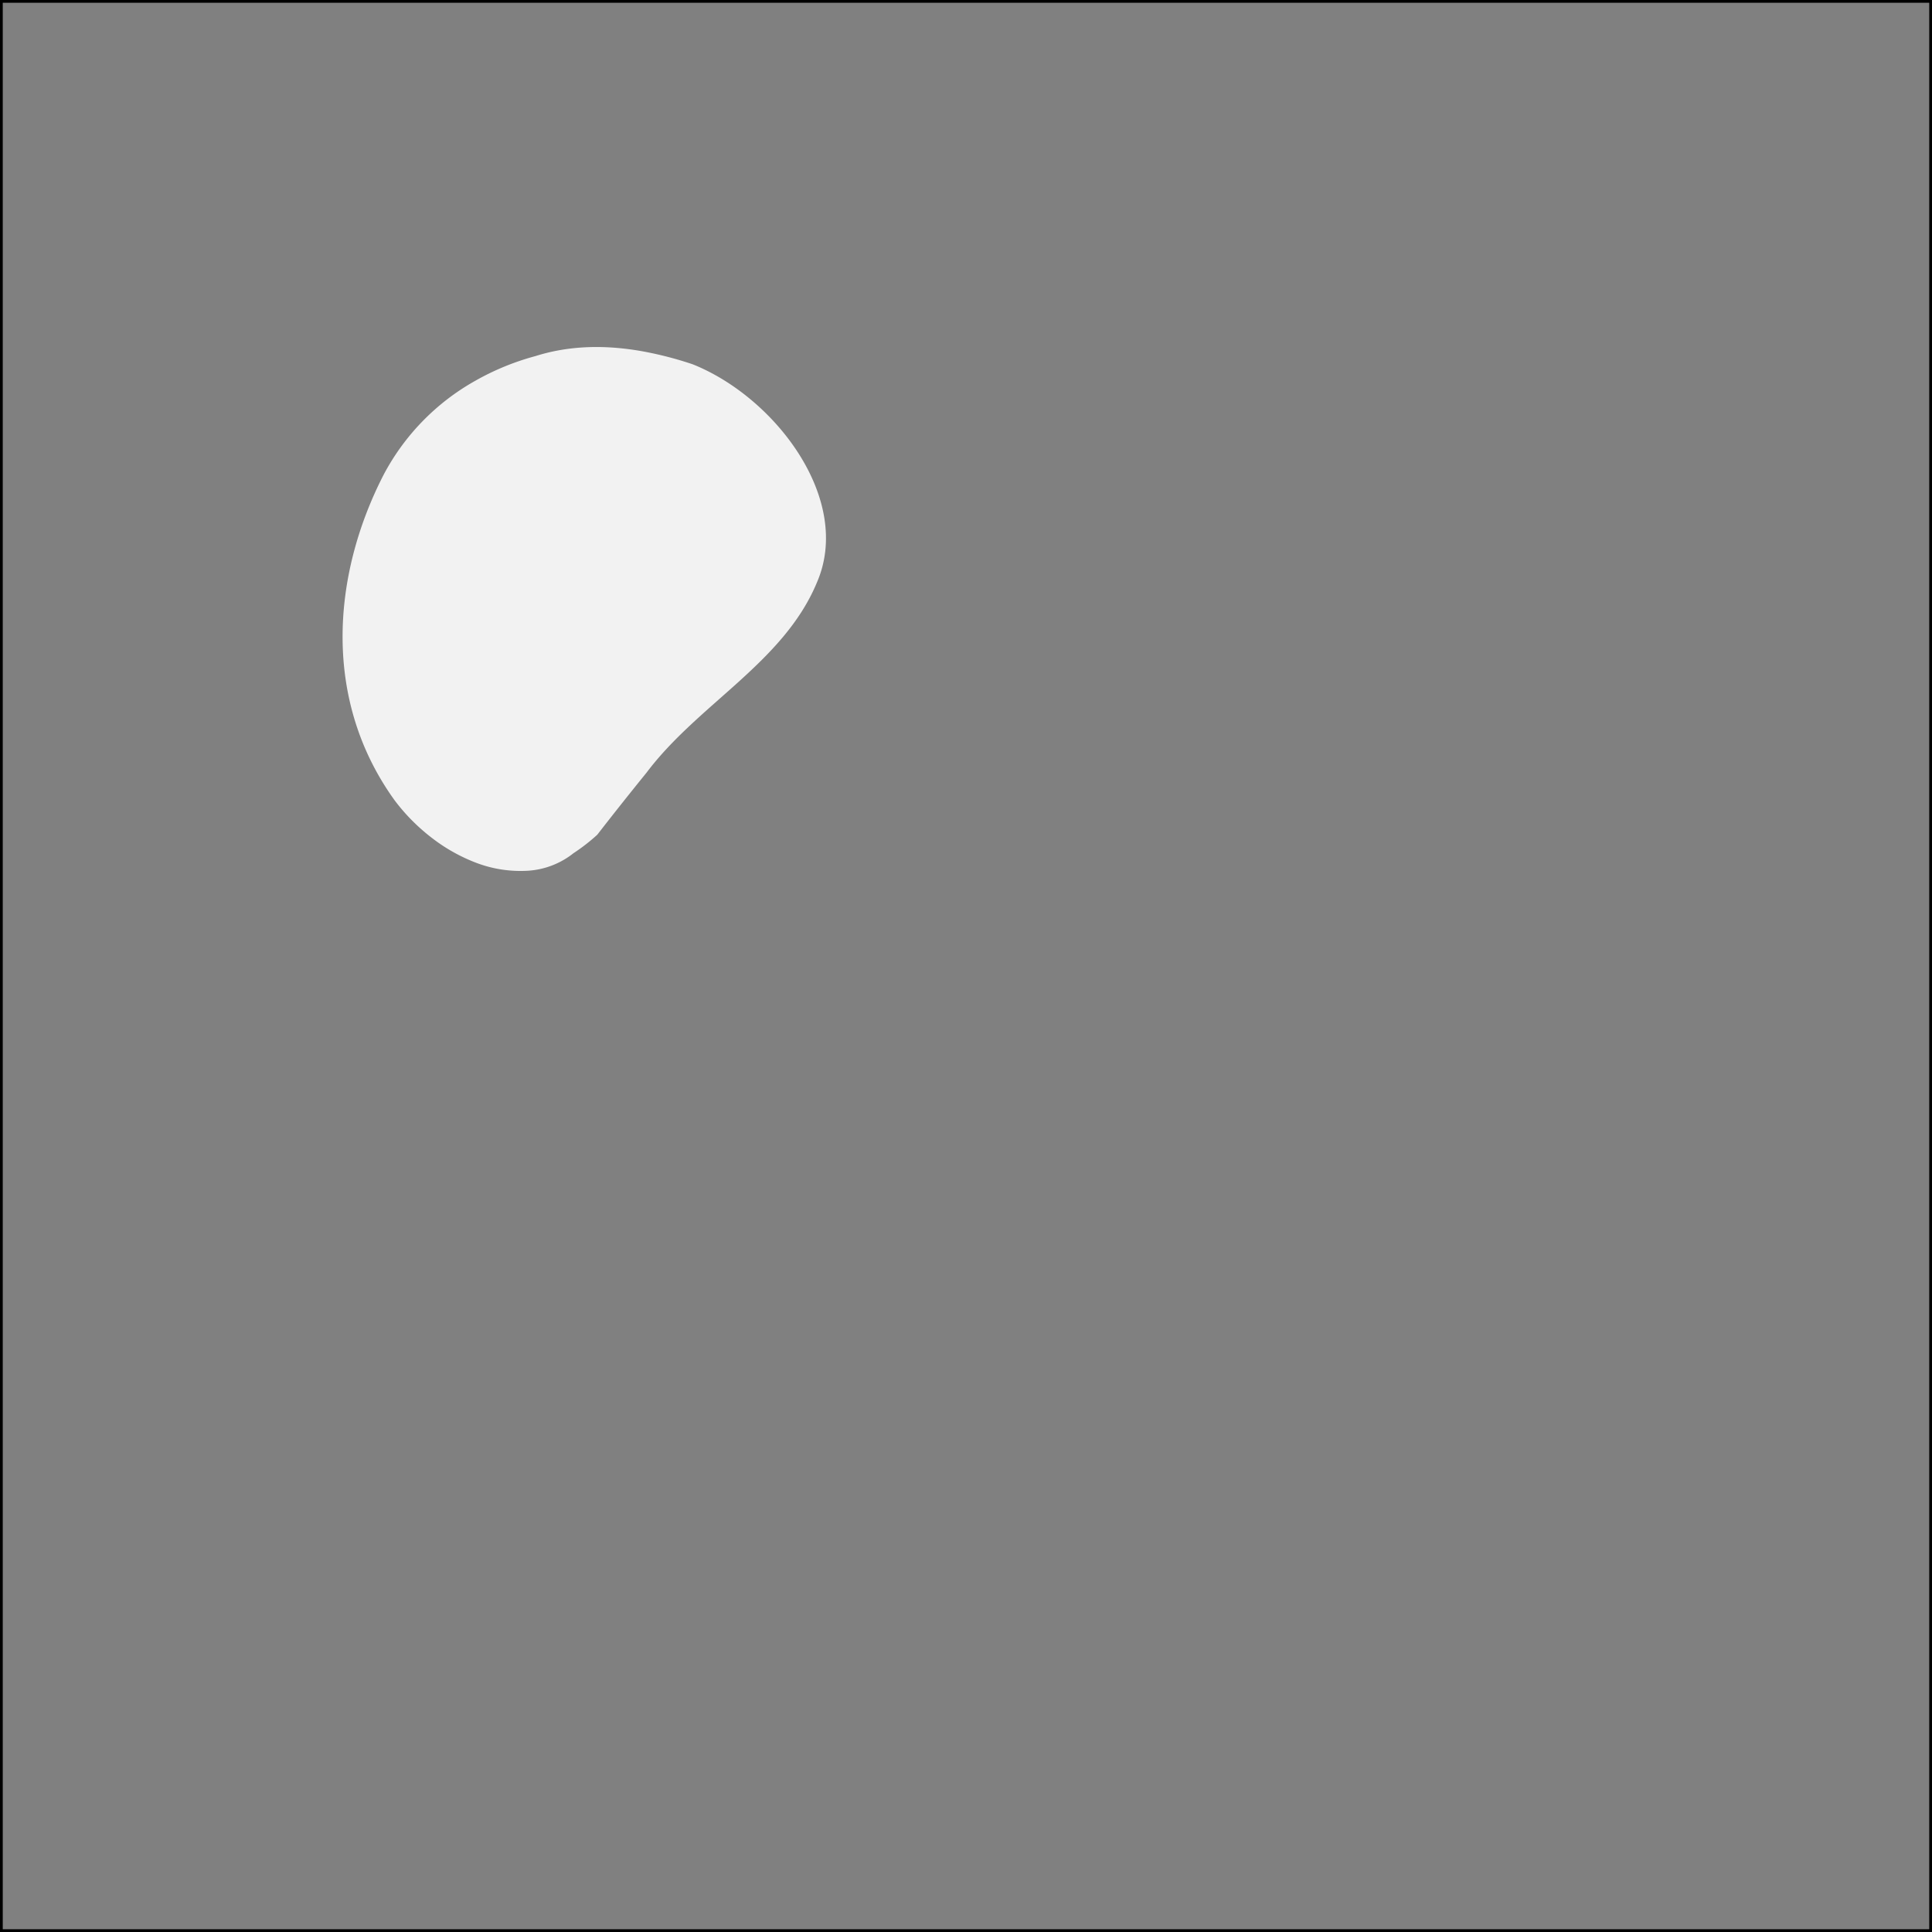 <svg xmlns="http://www.w3.org/2000/svg" viewBox="0 0 700 700">
  <rect x="0" y="0" width="700" height="700" fill="#808080" stroke="none"/>
  <defs>
    <style>
      .a {
        fill: #f2f2f2;
      }
    </style>
  </defs>
  <title>C2</title>
  <g>
    <path d="M699,1V699H1V1H699m1-1H0V700H700V0Z"/>
    <path class="a" d="M207.79,309.13a29.557,29.557,0,0,1-16.569,6.358,45.195,45.195,0,0,1-18.242-2.711,62.774,62.774,0,0,1-16.576-9.243A70.632,70.632,0,0,1,143,290c-26-36-23-81-4-118a83.966,83.966,0,0,1,33.074-33.963,93.048,93.048,0,0,1,21.935-9.019c12.661-4.012,25.77-4.016,38.436-1.795A129.734,129.734,0,0,1,251,132c30,12,58,49,45,79-12,29-43,44-61.794,69.007q-4.48,5.517-8.925,11.115-4.446,5.601-8.867,11.302A68.077,68.077,0,0,1,207.79,309.13Z"/>
  </g>
</svg>

